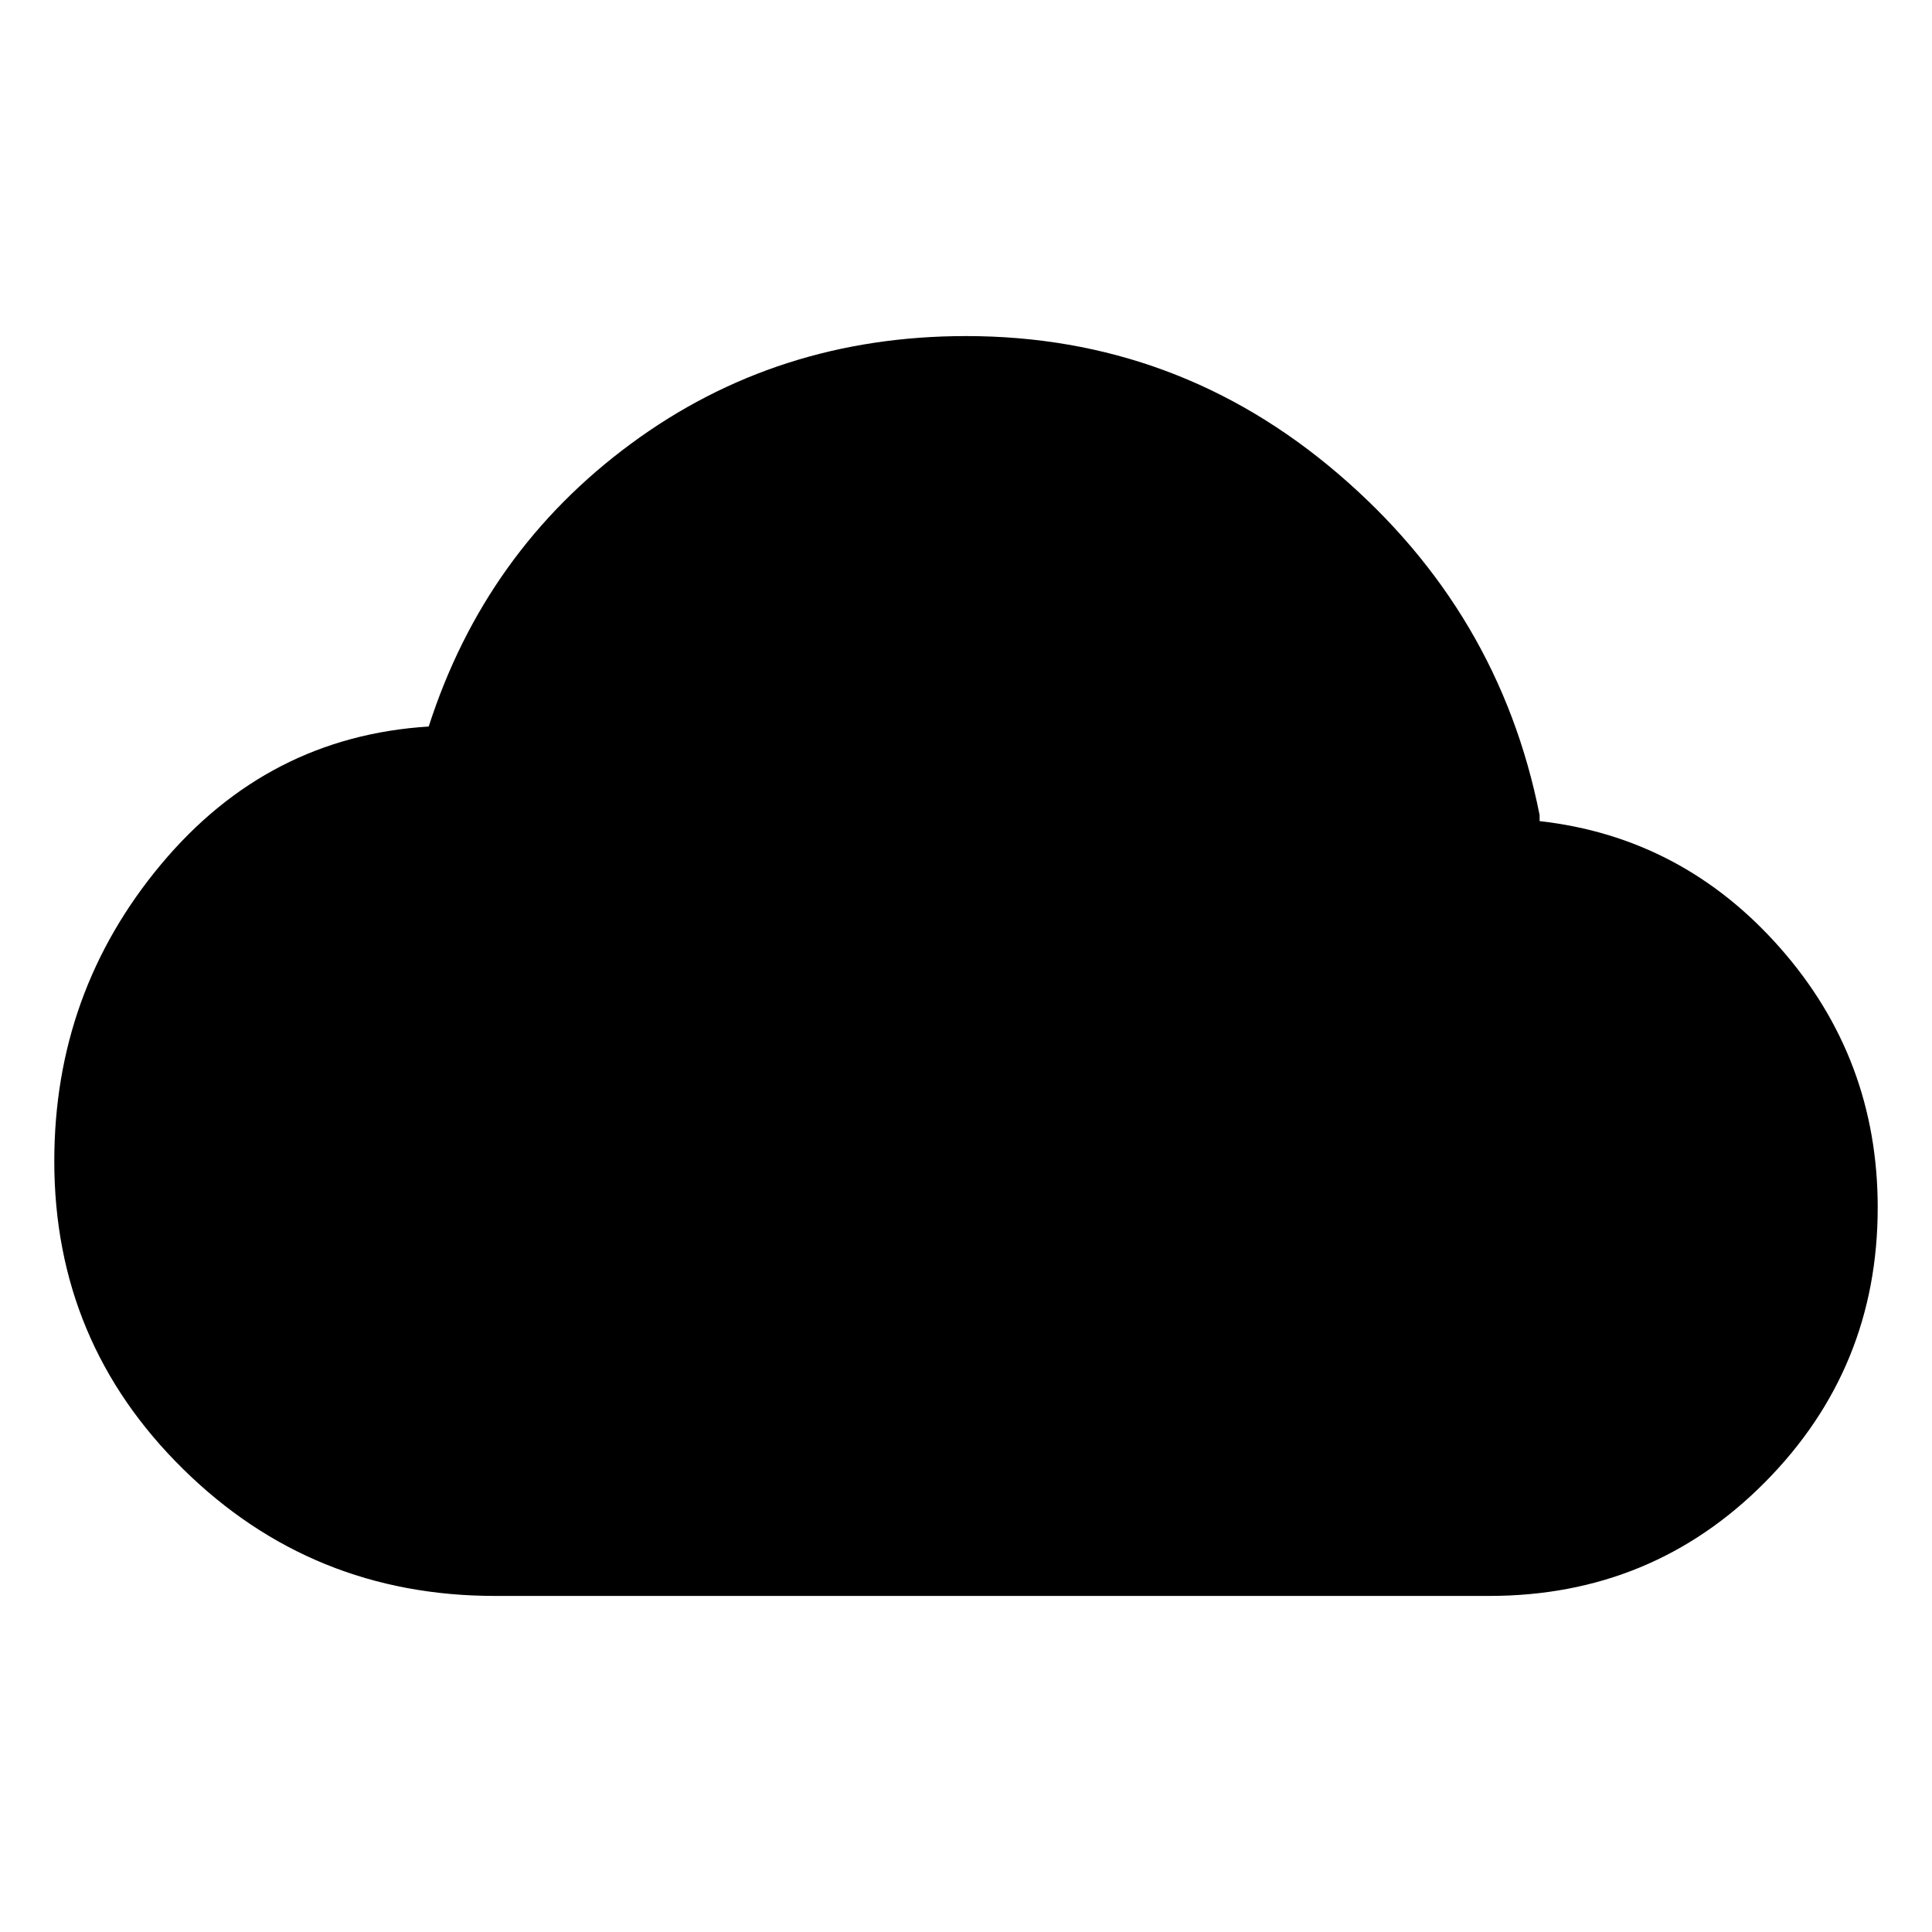 <svg xmlns="http://www.w3.org/2000/svg" height="20" width="20"><path d="M5.125 16.521q-1.896 0-3.229-1.313Q.562 13.896.562 12.021q0-1.75 1.105-3.073 1.104-1.323 2.771-1.427.583-1.813 2.093-2.927Q8.042 3.479 10 3.479q2.188 0 3.854 1.427 1.667 1.427 2.084 3.532V8.5q1.479.167 2.489 1.312 1.011 1.146 1.011 2.688 0 1.667-1.167 2.844-1.167 1.177-2.854 1.177Z"/></svg>